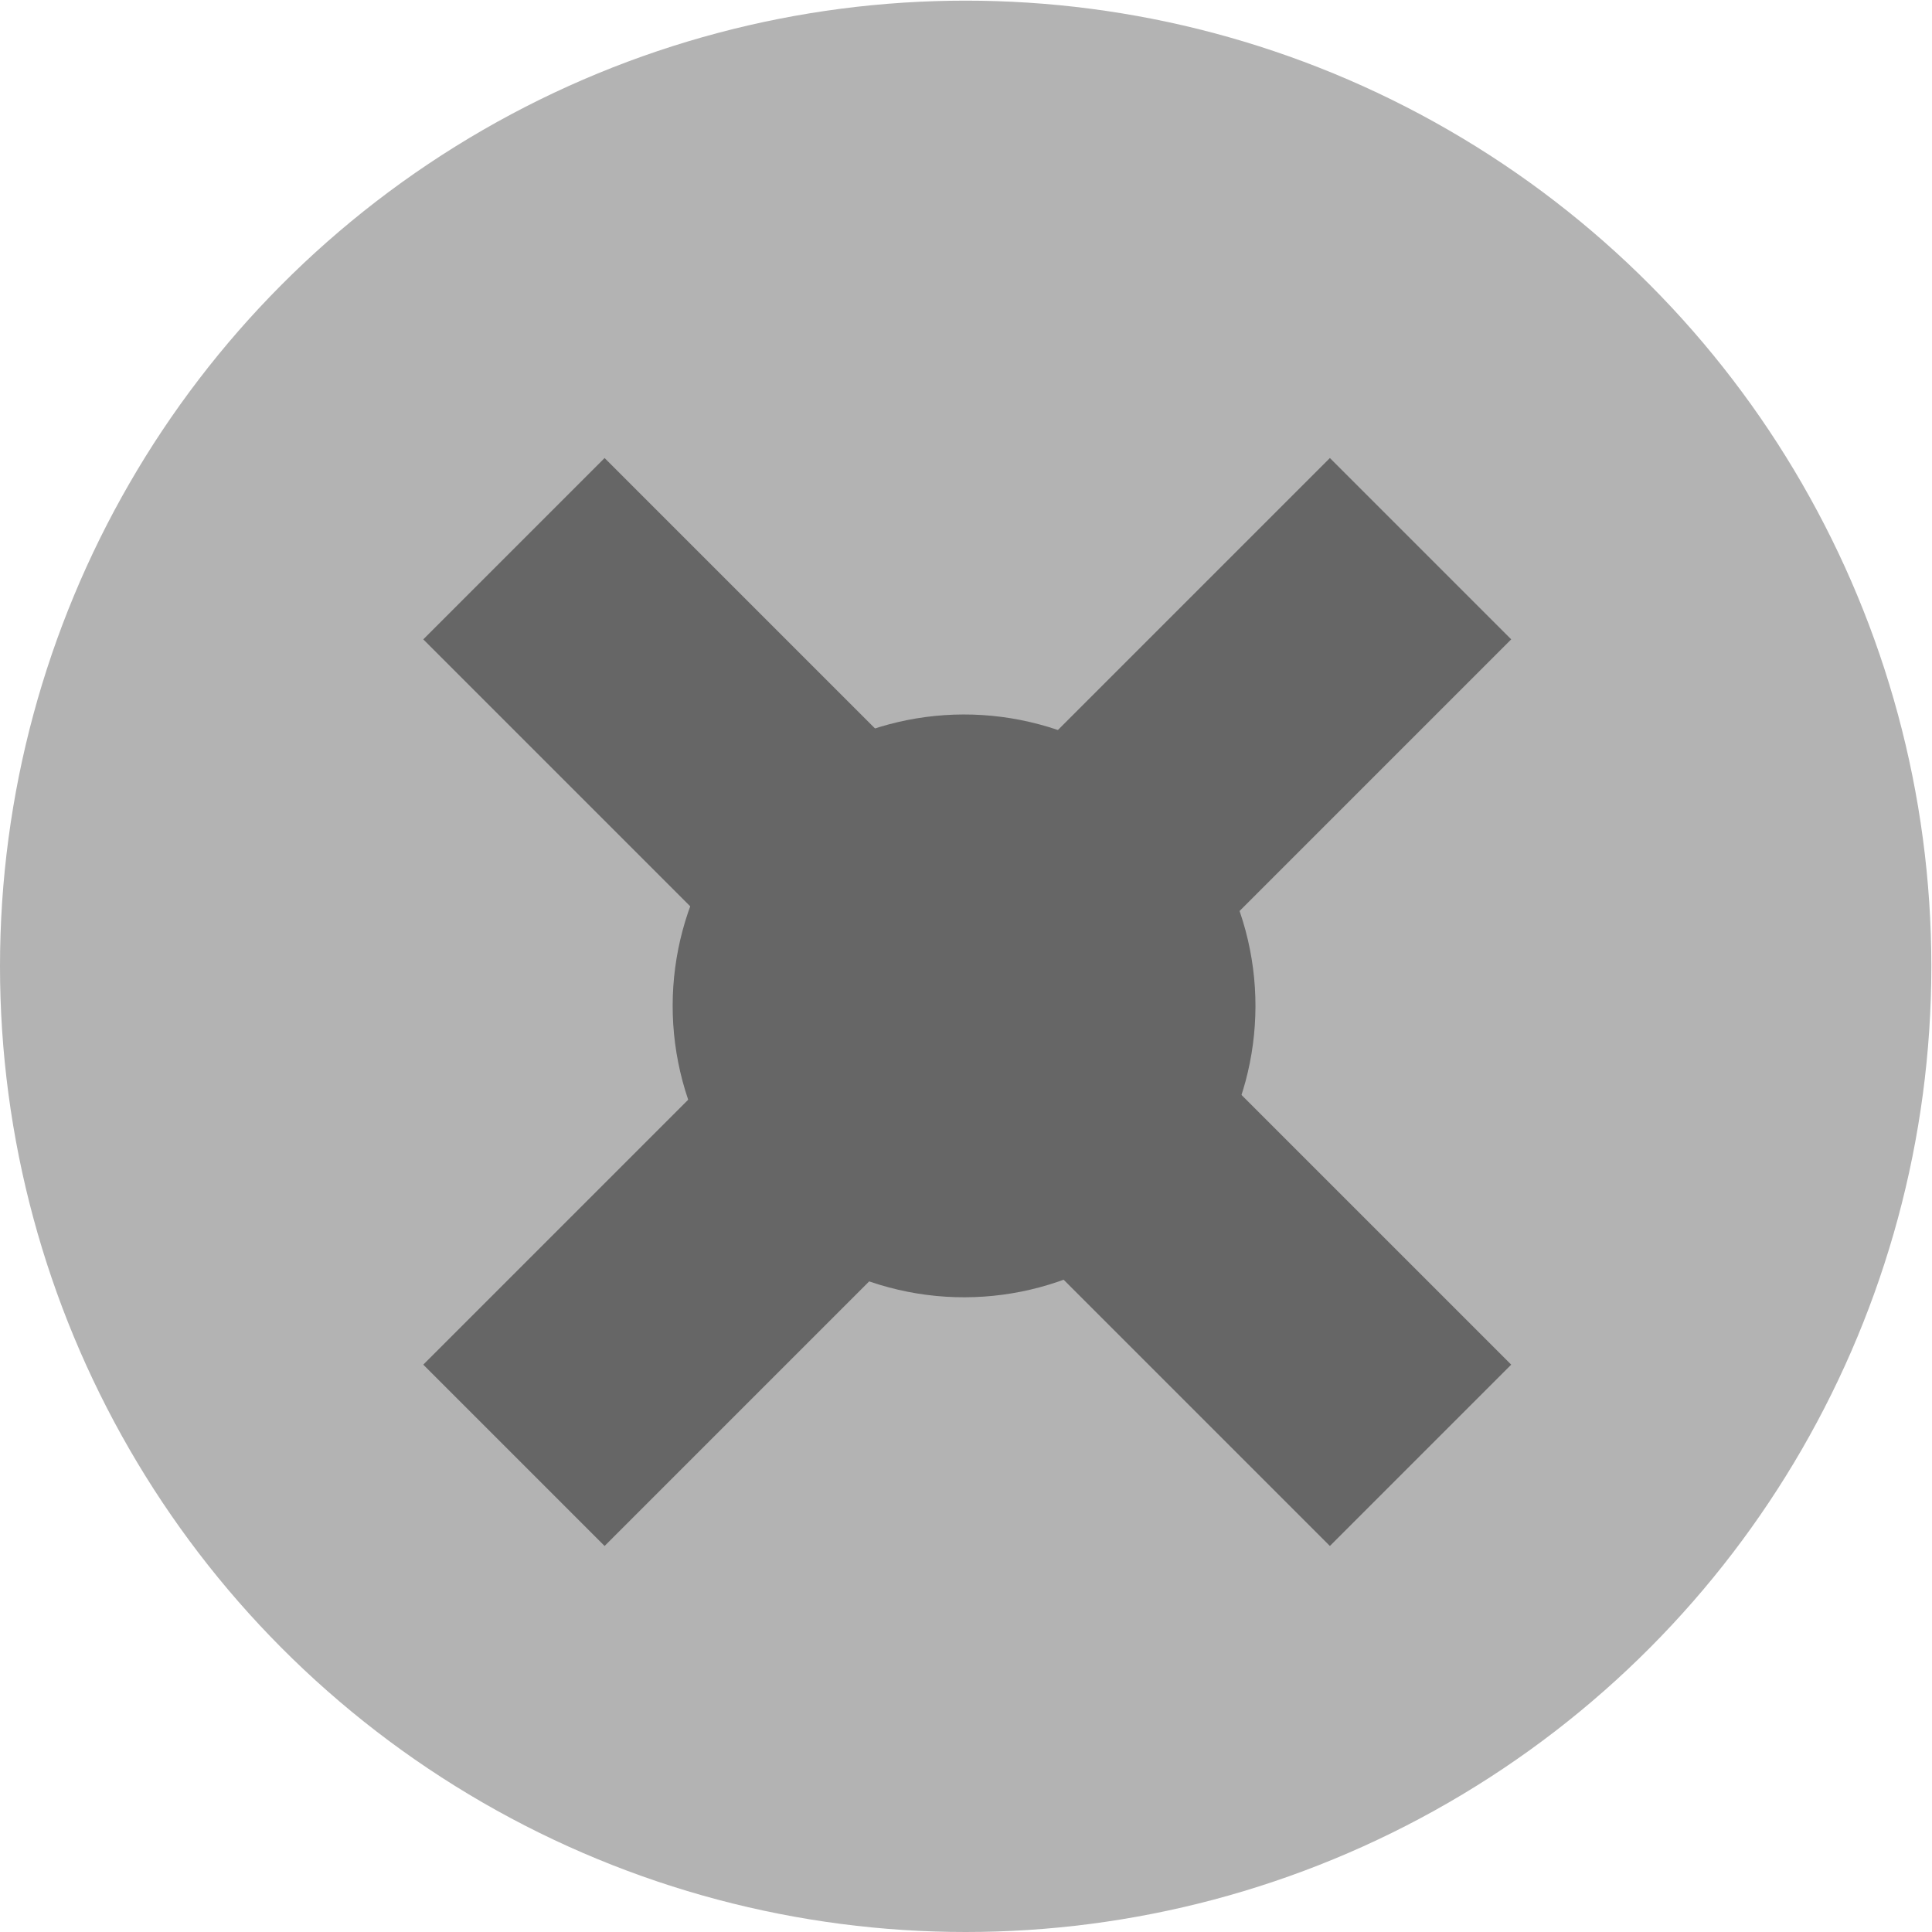 <?xml version="1.0" encoding="UTF-8" standalone="no"?>
<svg
   xmlns:dc="http://purl.org/dc/elements/1.1/"
   xmlns:cc="http://creativecommons.org/ns#"
   xmlns:rdf="http://www.w3.org/1999/02/22-rdf-syntax-ns#"
   xmlns:svg="http://www.w3.org/2000/svg"
   xmlns="http://www.w3.org/2000/svg"
   xmlns:sodipodi="http://sodipodi.sourceforge.net/DTD/sodipodi-0.dtd"
   xmlns:inkscape="http://www.inkscape.org/namespaces/inkscape"
   width="2.977mm"
   height="2.977mm"
   viewBox="0 0 2.977 2.977"
   version="1.1"
   id="svg295"
   inkscape:version="1.0.1 (3bc2e813f5, 2020-09-07)"
   sodipodi:docname="eugene-screw.svg">
  <defs
     id="defs289">
    <mask
       maskUnits="userSpaceOnUse"
       id="mask1345">
      <circle
         style="fill:#666666;fill-opacity:1;stroke-width:0.085;stroke-miterlimit:4;stroke-dasharray:none"
         id="circle1347"
         cx="-48.167"
         cy="-37.583"
         r="32.086" />
    </mask>
  </defs>
  <sodipodi:namedview
     id="base"
     pagecolor="#ffffff"
     bordercolor="#666666"
     borderopacity="1.0"
     inkscape:pageopacity="0.0"
     inkscape:pageshadow="2"
     inkscape:zoom="20.181255"
     inkscape:cx="7.8132376"
     inkscape:cy="13.113959"
     inkscape:document-units="mm"
     inkscape:current-layer="g79"
     inkscape:document-rotation="0"
     showgrid="true"
     inkscape:snap-bbox="true"
     inkscape:snap-nodes="true"
     inkscape:snap-object-midpoints="true"
     inkscape:snap-center="true"
     inkscape:snap-text-baseline="true"
     inkscape:snap-page="true"
     inkscape:window-width="1920"
     inkscape:window-height="1001"
     inkscape:window-x="-9"
     inkscape:window-y="-9"
     inkscape:window-maximized="1"
     inkscape:snap-global="false">
    <inkscape:grid
       type="xygrid"
       id="grid309"
       originx="10.154"
       originy="7.969" />
  </sodipodi:namedview>
  <g
     inkscape:label="Layer 1"
     inkscape:groupmode="layer"
     id="layer1"
     transform="translate(-89.846,-92.031)">
    <circle
       style="display:inline;opacity:1;fill:#b3b3b3;stroke-width:0.004"
       id="path31"
       cx="91.334"
       cy="93.52"
       r="1.488"
       inkscape:transform-center-x="0.46374918"
       inkscape:transform-center-y="-0.13046032" />
    <g
       id="g79"
       transform="matrix(0.012,0.012,-0.012,0.012,91.208,91.191)"
       style="display:inline;opacity:1"
       inkscape:transform-center-x="0.5903077"
       inkscape:transform-center-y="-0.091449244">
      <rect
         style="fill:#666666;stroke-width:0.325"
         id="rect33"
         width="23.283"
         height="116.417"
         x="93.041"
         y="35.773" />
      <rect
         style="fill:#666666;stroke-width:0.325"
         id="rect33-4"
         width="23.283"
         height="116.417"
         x="-105.623"
         y="46.475"
         transform="rotate(-90)" />
      <circle
         style="fill:#666666;stroke-width:0.265"
         id="path50"
         cx="104.728"
         cy="94.435"
         r="26.458" />
    </g>
  </g>
</svg>
